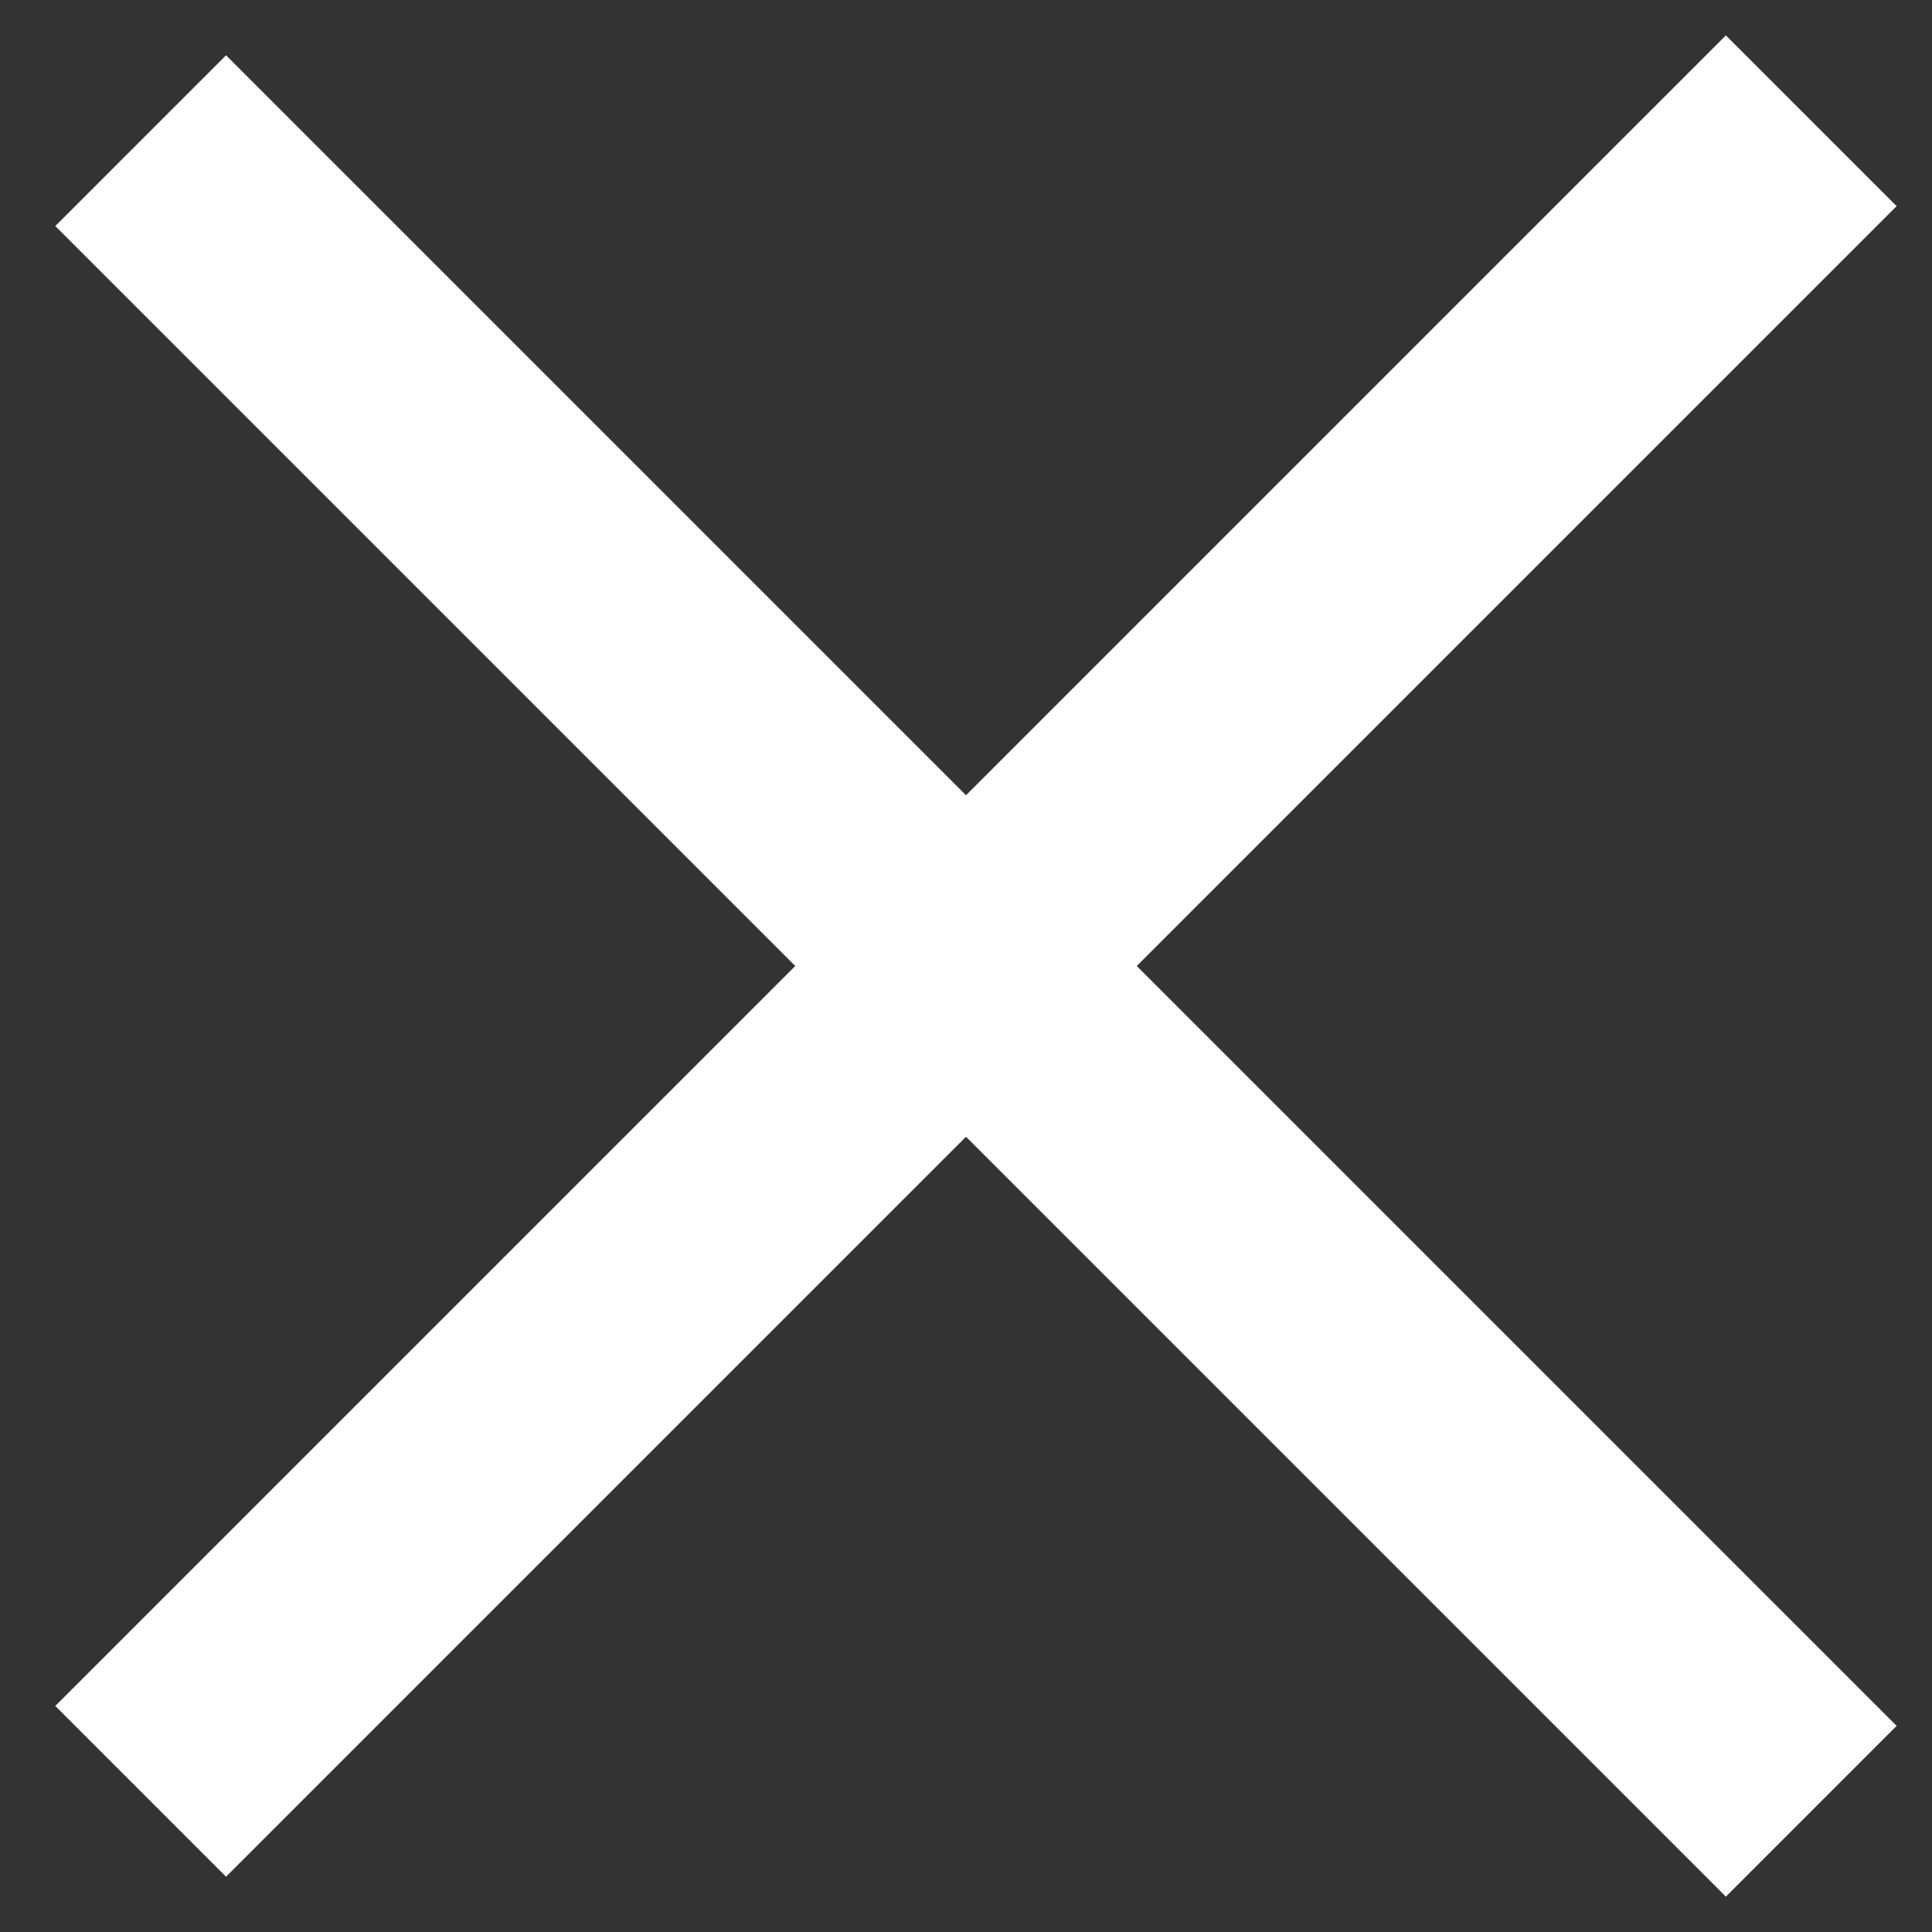 <?xml version="1.0" encoding="UTF-8"?>
<svg width="16px" height="16px" viewBox="0 0 16 16" version="1.1" xmlns="http://www.w3.org/2000/svg" xmlns:xlink="http://www.w3.org/1999/xlink">
    <rect x="0" y="0" width="16" height="16" fill="#333333" stroke="none"/>
    <!-- Generator: Sketch 40.2 (33826) - http://www.bohemiancoding.com/sketch -->
    <title>Control &amp; Navigation_cross-arrow</title>
    <desc>Created with Sketch.</desc>
    <defs></defs>
    <g id="Page-1" stroke="none" stroke-width="1" fill="none" fill-rule="evenodd">
        <g id="Control-&amp;-Navigation_cross-arrow" transform="translate(1, 1)" stroke-width="2" stroke="#ffffff">
            <g id="crose-arrow">
                <path d="M0.165,13.835 L14,0" id="Shape"></path>
                <path d="M0.165,0.165 L14,14" id="Shape"></path>
            </g>
        </g>
    </g>
</svg>